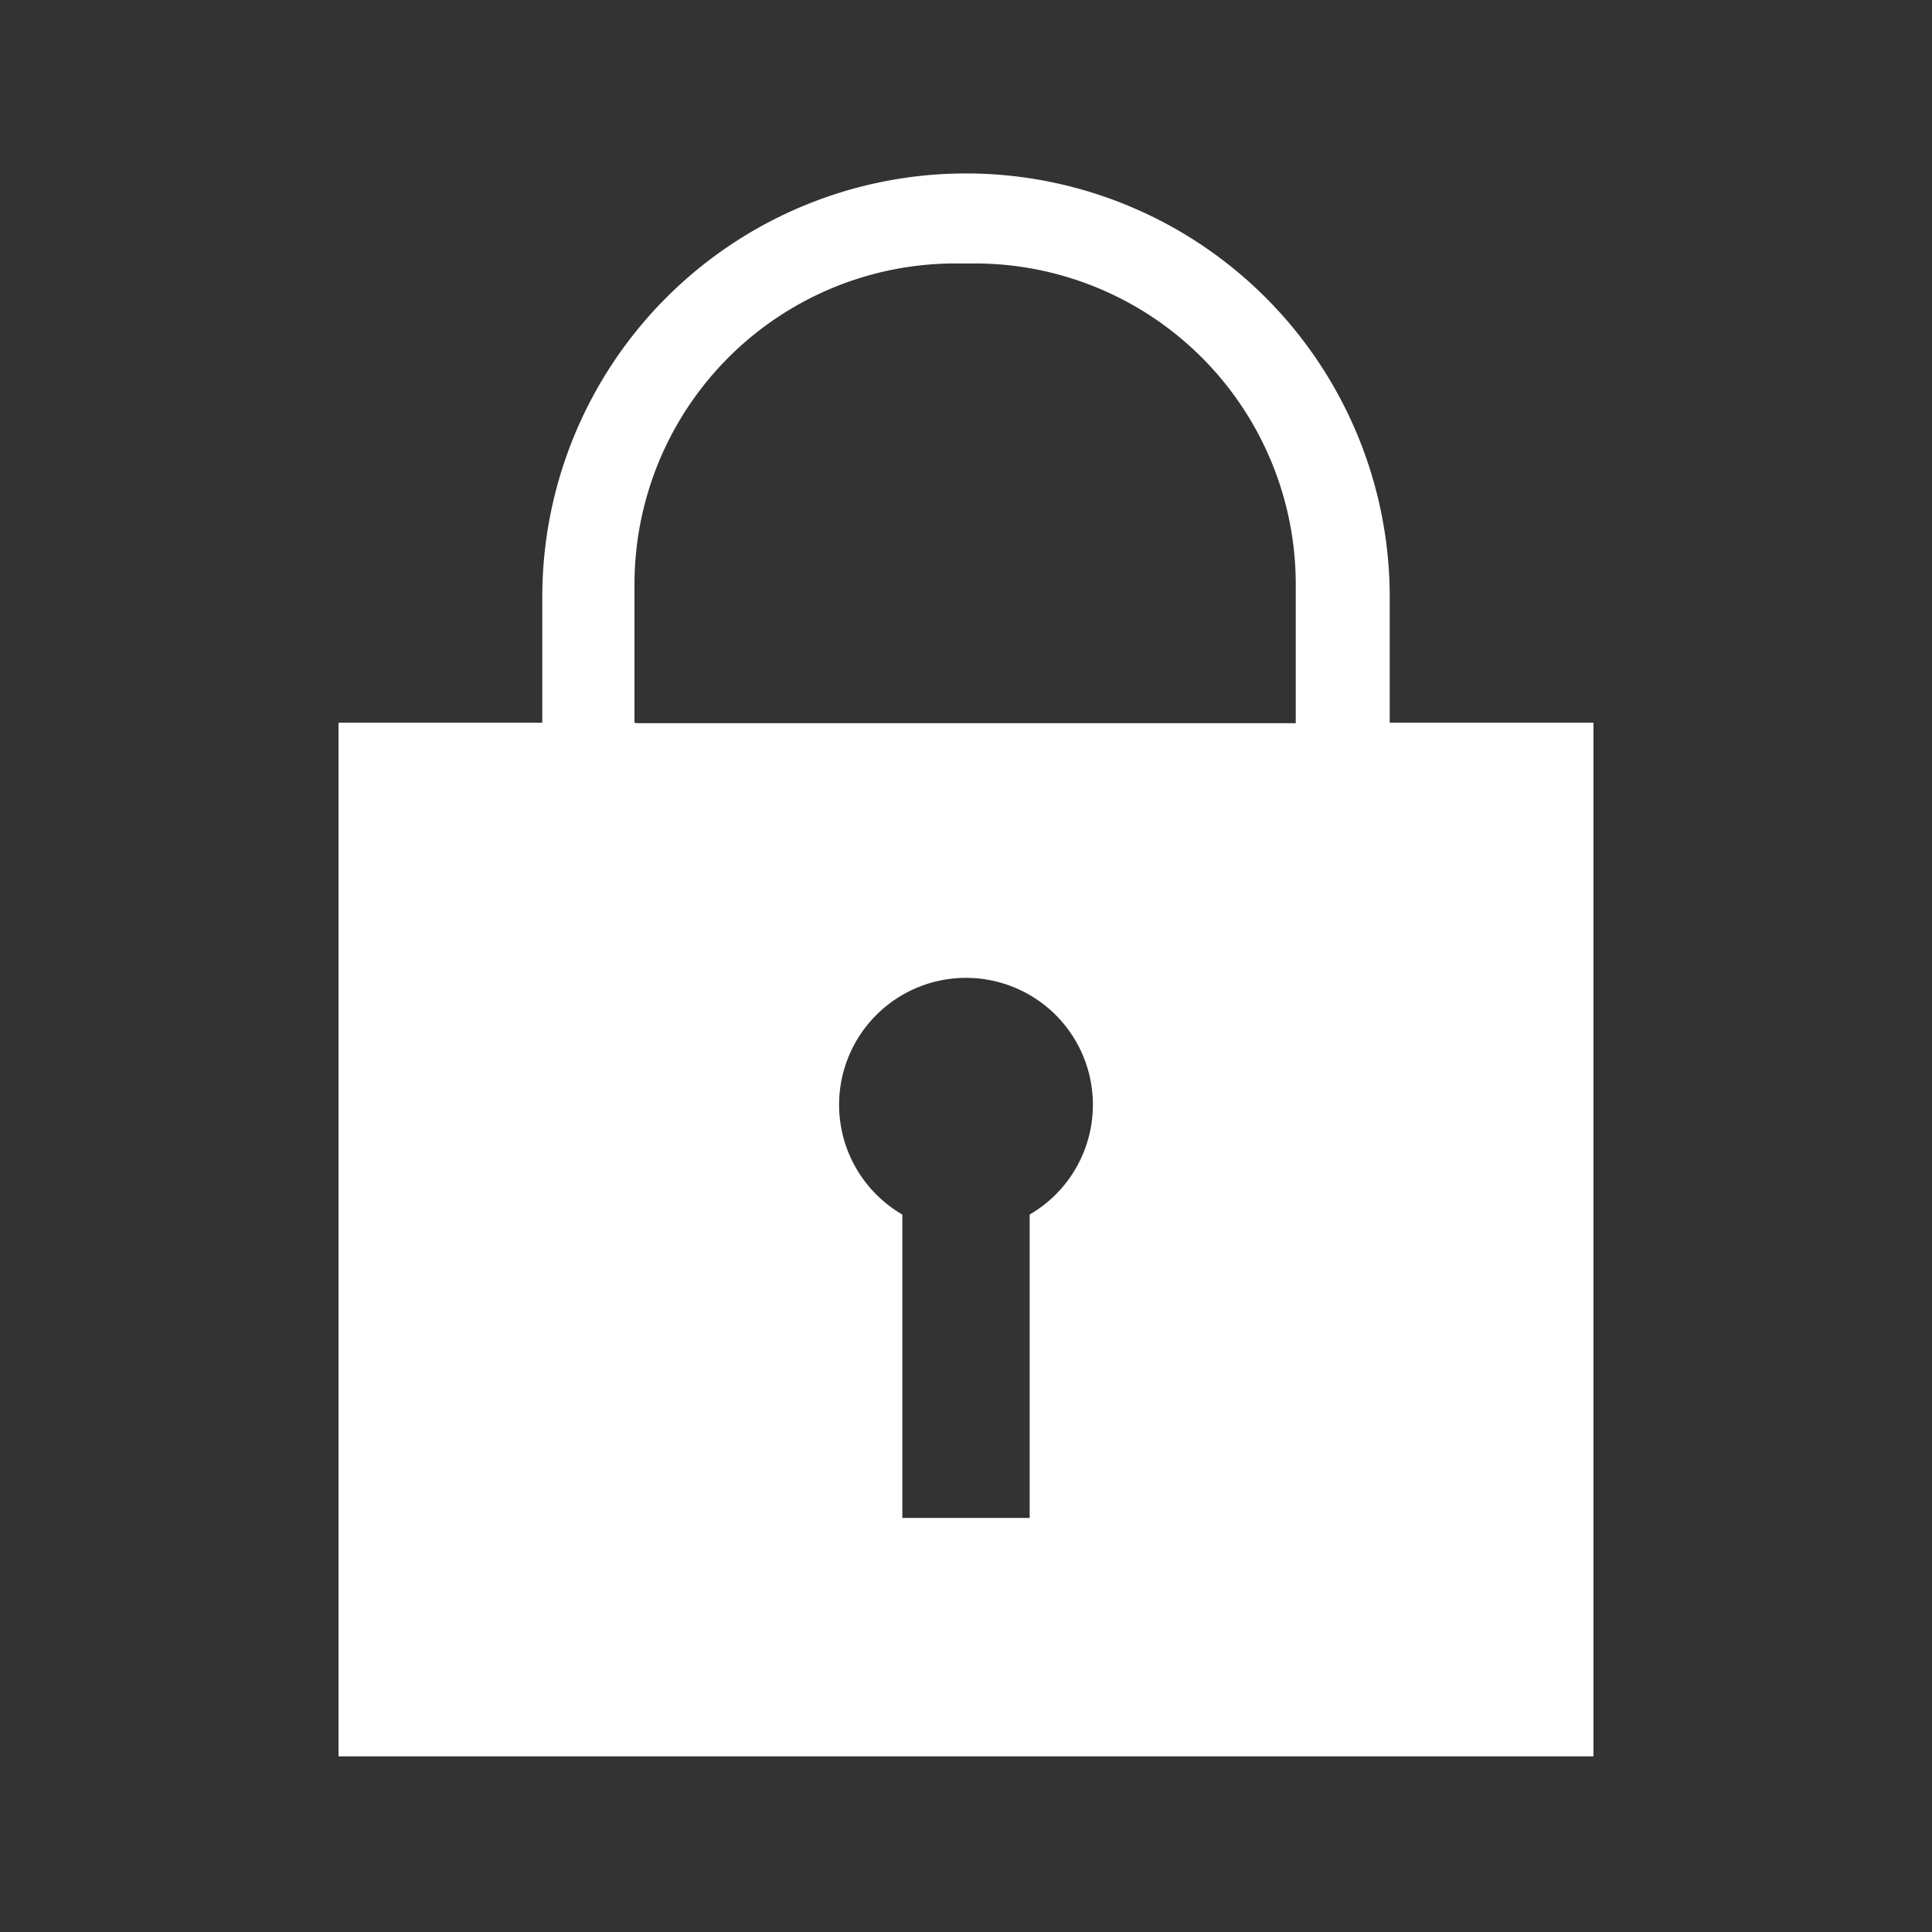 <svg id="레이어_1" data-name="레이어 1" xmlns="http://www.w3.org/2000/svg" viewBox="0 0 44 44"><rect x="0" y="0" width="44" height="44" fill="#333333" stroke="none"/><defs><style>.cls-1,.cls-2{fill:#fff;}.cls-1{opacity:0;}</style></defs><title>password</title><rect class="cls-1" width="44" height="44"/><path class="cls-2" d="M31.65,16.46V13.6a9.65,9.65,0,0,0-19.3,0v2.86H7.71V40H36.29V16.46H31.65Zm-8.2,11.19v6.92H20.55V27.66A2.89,2.89,0,1,1,23.45,27.66Zm-9-11.19V13.3A7.31,7.31,0,0,1,21.8,6h0.4a7.31,7.31,0,0,1,7.31,7.31v3.16h-15Z" transform="translate(0)"/></svg>